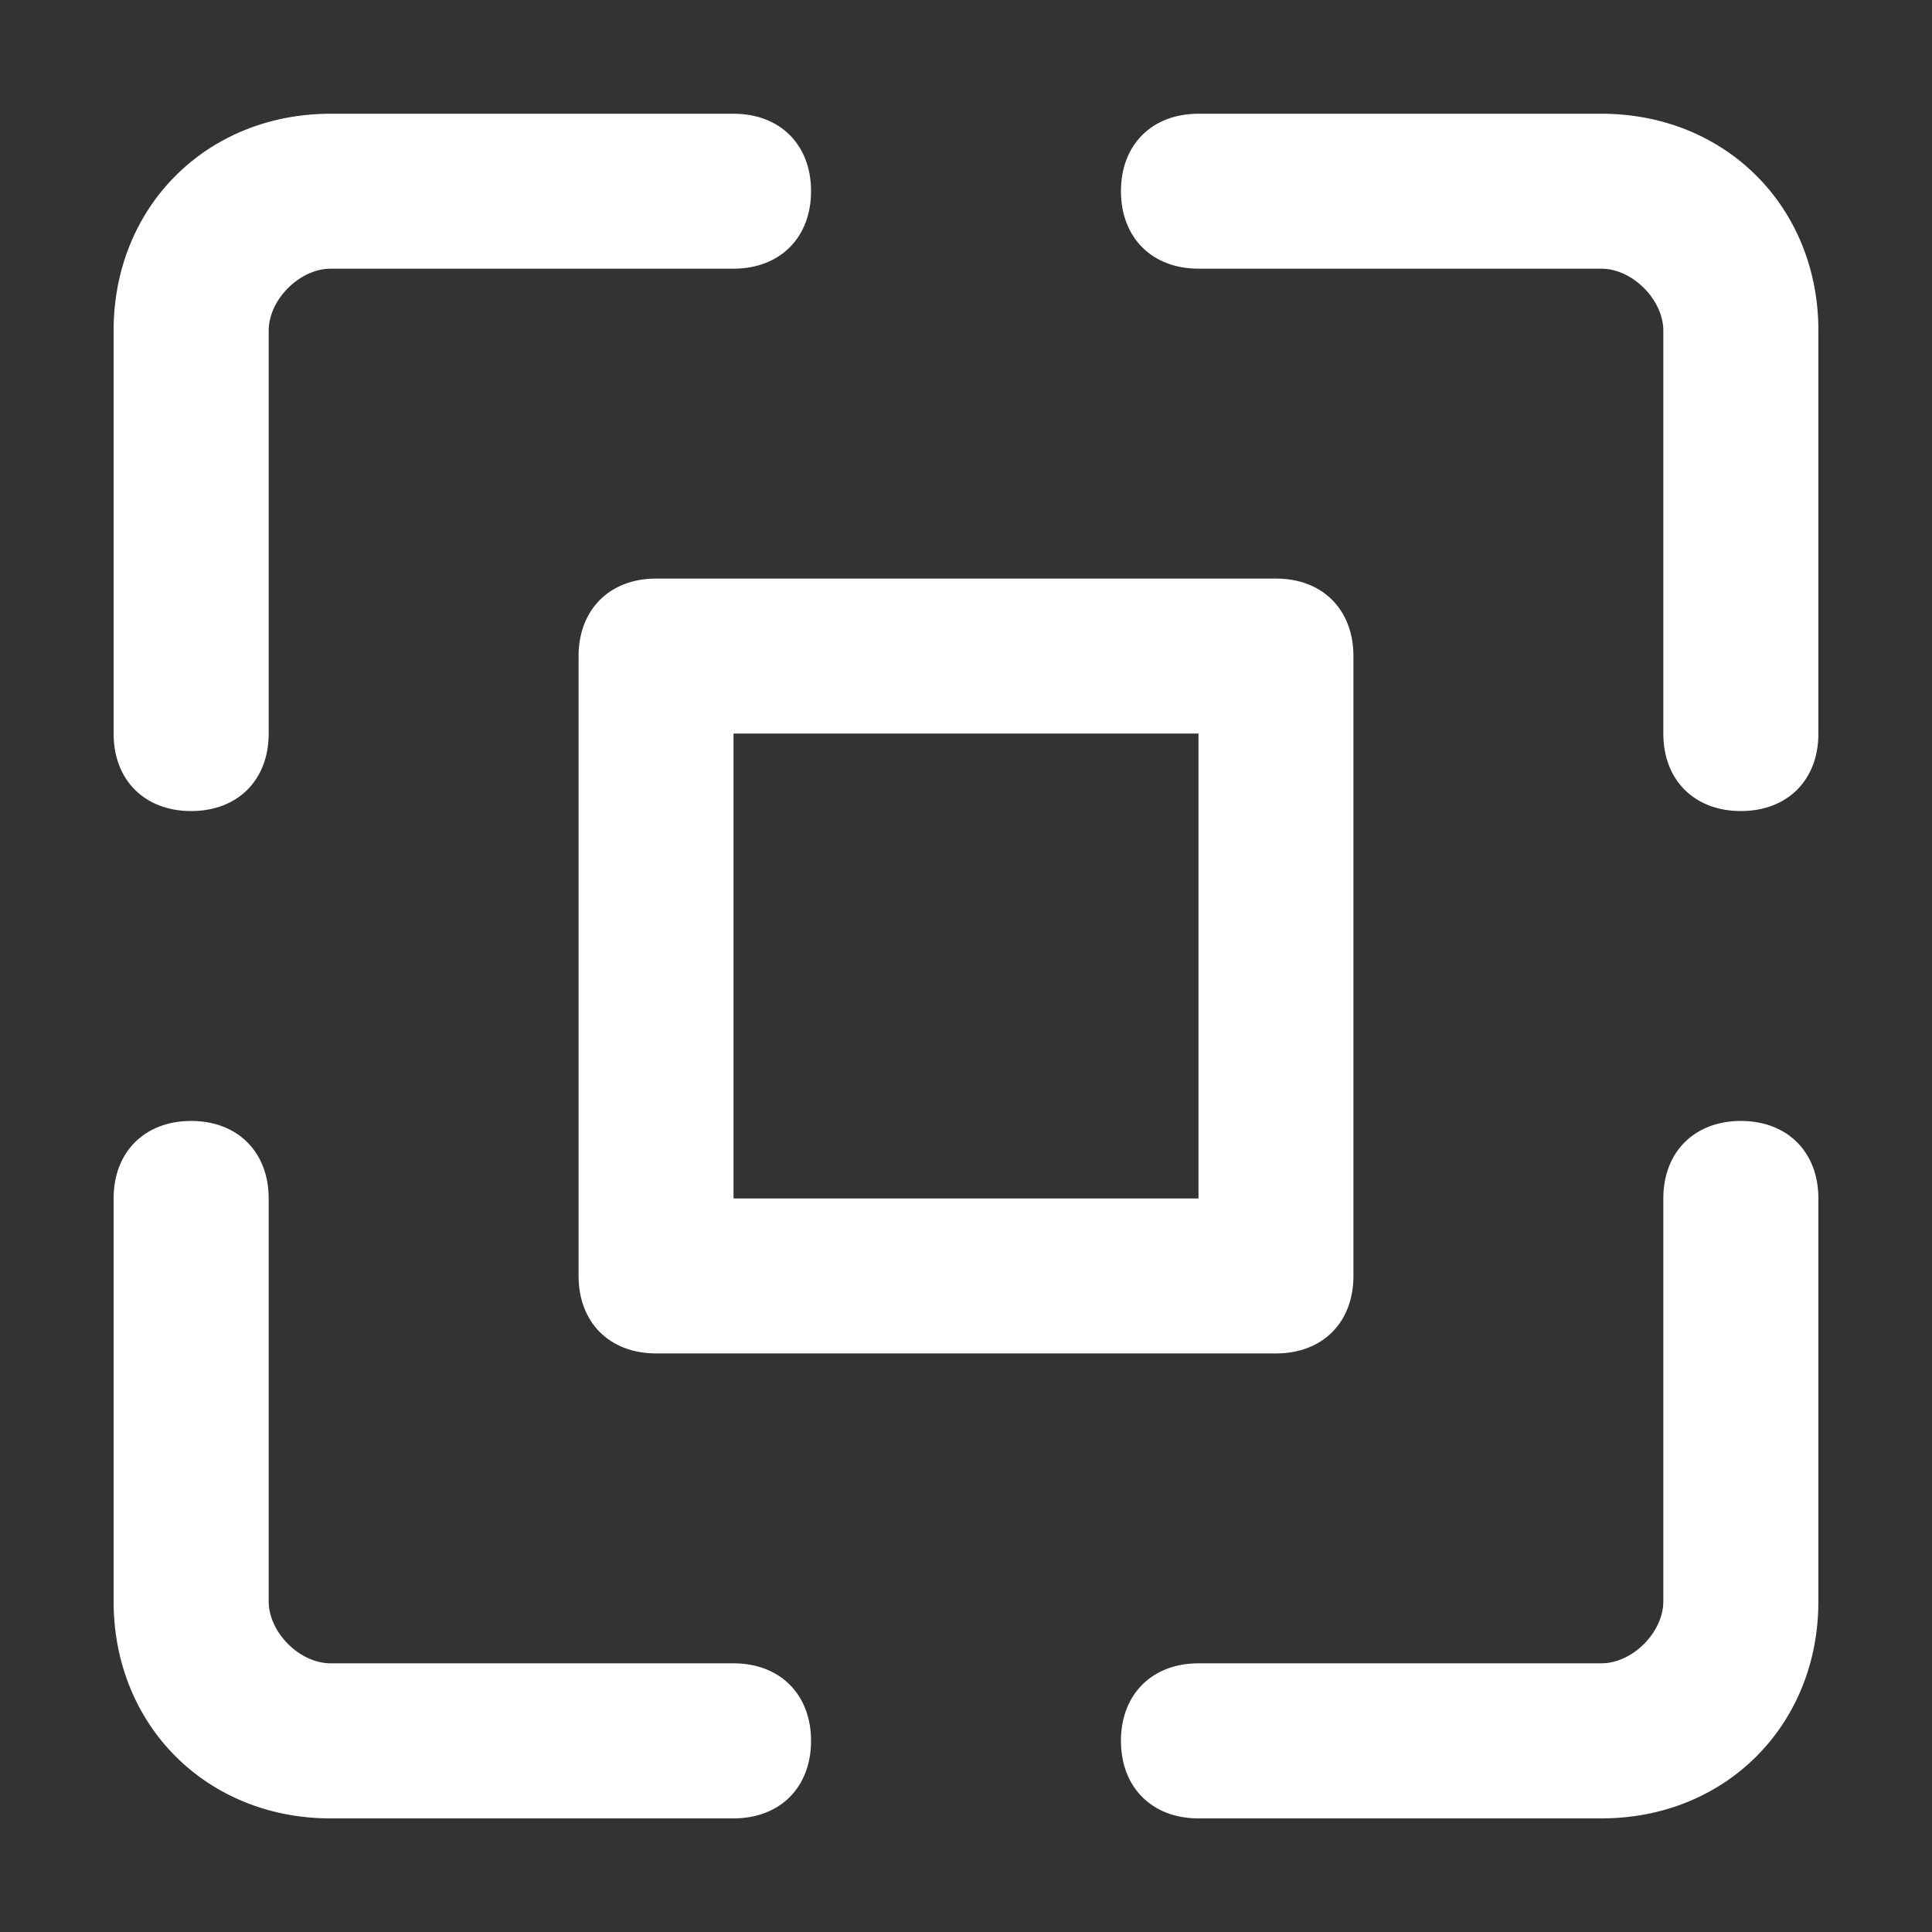 <svg width="15" height="15" viewBox="0 0 15 15" fill="none" xmlns="http://www.w3.org/2000/svg">
<rect x="0" y="0" width="15" height="15" fill="#333333" stroke="none"/>
<g clip-path="url(#clip0)">
<path d="M1.484 6.297C1.123 6.297 0.882 6.057 0.882 5.696V2.567C0.882 1.605 1.604 0.883 2.567 0.883H5.695C6.056 0.883 6.297 1.123 6.297 1.484C6.297 1.845 6.056 2.086 5.695 2.086H2.567C2.326 2.086 2.086 2.327 2.086 2.567V5.696C2.086 6.057 1.845 6.297 1.484 6.297Z" fill="white"/>
<path d="M5.695 14.118H2.567C1.604 14.118 0.882 13.396 0.882 12.433V9.305C0.882 8.944 1.123 8.703 1.484 8.703C1.845 8.703 2.086 8.944 2.086 9.305V12.433C2.086 12.674 2.326 12.914 2.567 12.914H5.695C6.056 12.914 6.297 13.155 6.297 13.516C6.297 13.877 6.056 14.118 5.695 14.118Z" fill="white"/>
<path d="M12.433 14.118H9.305C8.944 14.118 8.703 13.877 8.703 13.516C8.703 13.155 8.944 12.914 9.305 12.914H12.433C12.674 12.914 12.914 12.674 12.914 12.433V9.305C12.914 8.944 13.155 8.703 13.516 8.703C13.877 8.703 14.118 8.944 14.118 9.305V12.433C14.118 13.396 13.396 14.118 12.433 14.118Z" fill="white"/>
<path d="M13.516 6.297C13.155 6.297 12.914 6.057 12.914 5.696V2.567C12.914 2.327 12.674 2.086 12.433 2.086H9.305C8.944 2.086 8.703 1.845 8.703 1.484C8.703 1.123 8.944 0.883 9.305 0.883H12.433C13.396 0.883 14.118 1.605 14.118 2.567V5.696C14.118 6.057 13.877 6.297 13.516 6.297Z" fill="white"/>
<path d="M9.907 10.508H5.094C4.733 10.508 4.492 10.268 4.492 9.907V5.094C4.492 4.733 4.733 4.492 5.094 4.492H9.907C10.268 4.492 10.508 4.733 10.508 5.094V9.907C10.508 10.268 10.268 10.508 9.907 10.508ZM5.695 9.305H9.305V5.695H5.695V9.305Z" fill="white"/>
</g>
<defs>
<clipPath id="clip0">
<rect width="13.235" height="13.235" fill="white" transform="translate(0.882 0.883)"/>
</clipPath>
</defs>
</svg>
